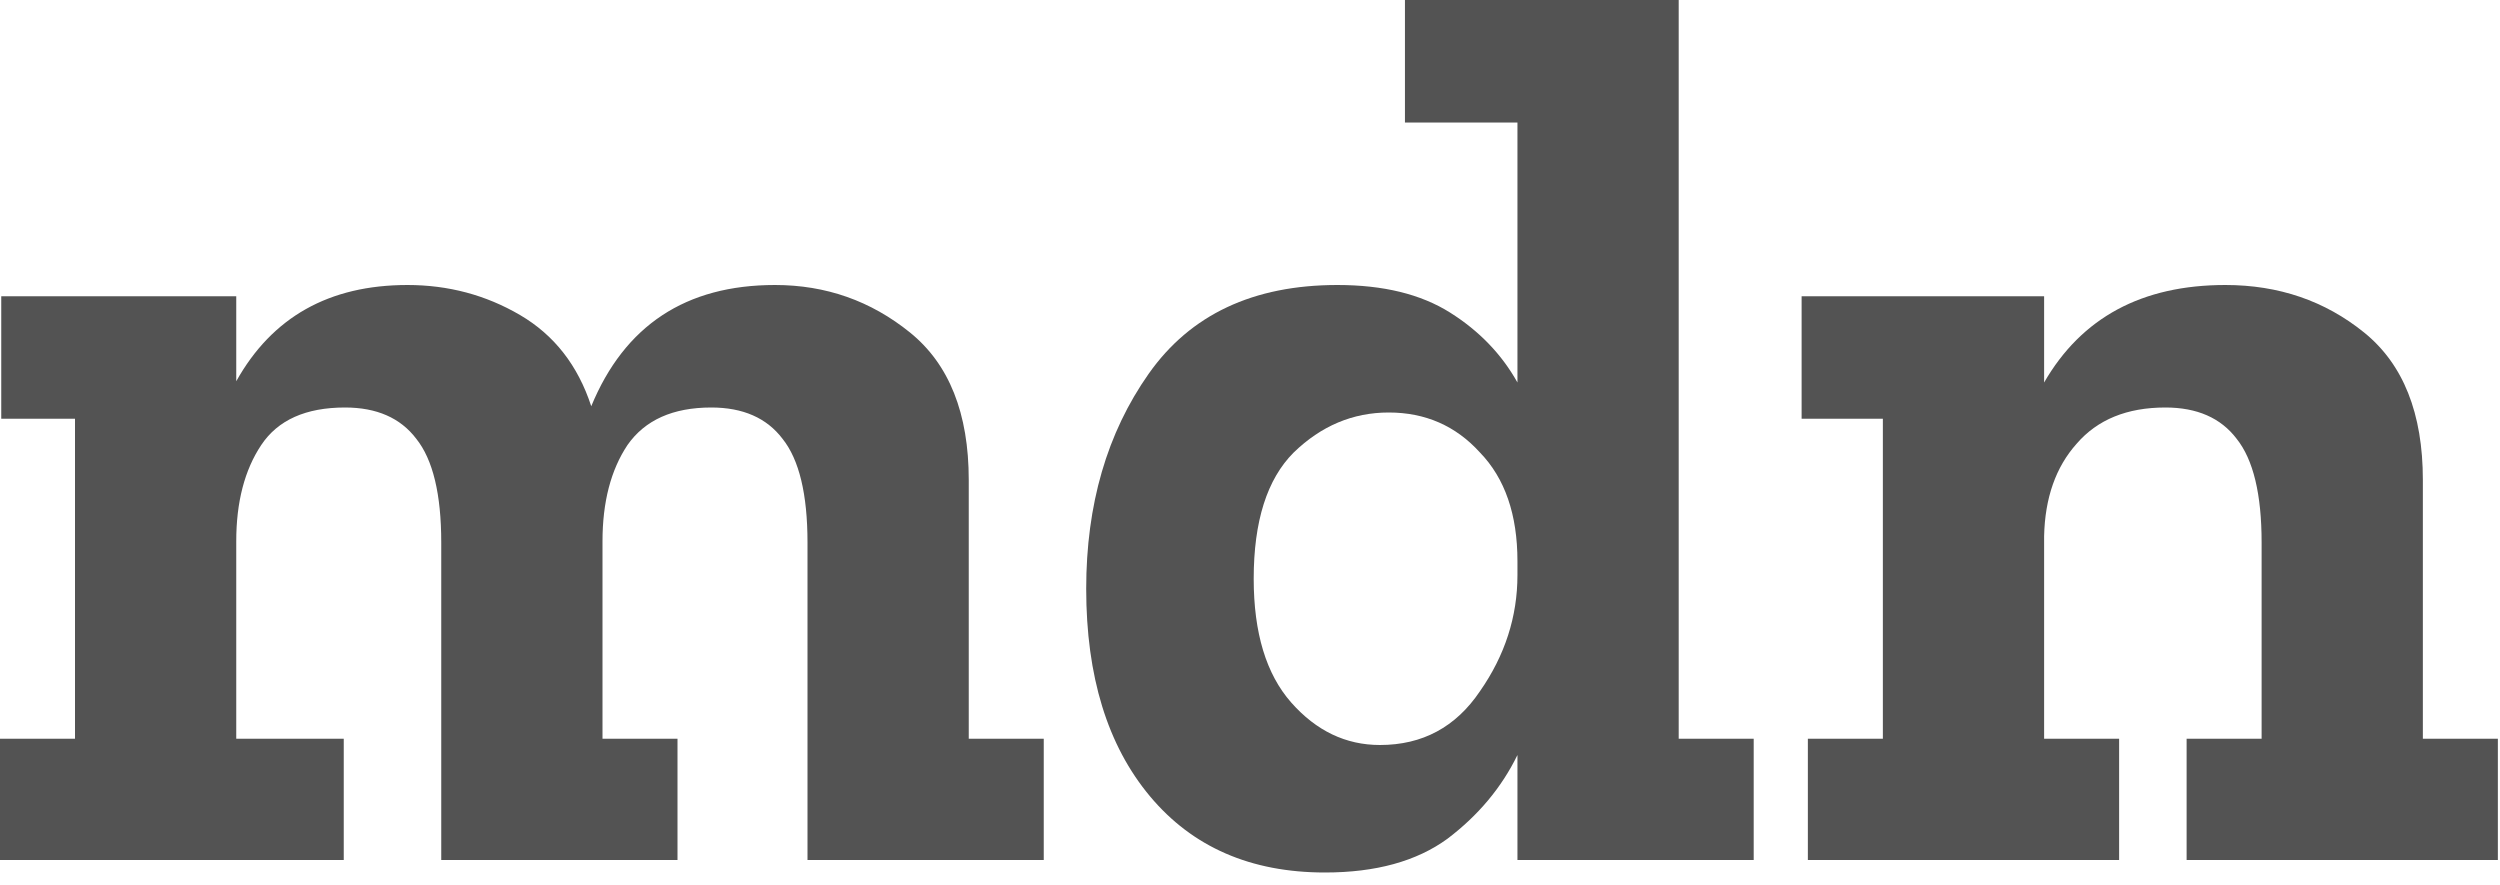 <svg xmlns:xlink="http://www.w3.org/1999/xlink" width="48" height="17" viewBox="0 0 48 17" fill="none" xmlns="http://www.w3.org/2000/svg"><title id="mdn-footer-logo-svg">MDN logo</title><path d="M20.04 16.512H15.504V10.416C15.504 9.488 15.344 8.824 15.024 8.424C14.72 8.024 14.264 7.824 13.656 7.824C12.92 7.824 12.384 8.064 12.048 8.544C11.728 9.024 11.568 9.64 11.568 10.392V14.184H13.008V16.512H8.472V10.416C8.472 9.488 8.312 8.824 7.992 8.424C7.688 8.024 7.232 7.824 6.624 7.824C5.872 7.824 5.336 8.064 5.016 8.544C4.696 9.024 4.536 9.64 4.536 10.392V14.184H6.6V16.512H0V14.184H1.44V8.04H0.024V5.688H4.536V7.32C5.224 6.088 6.32 5.472 7.824 5.472C8.608 5.472 9.328 5.664 9.984 6.048C10.64 6.432 11.096 7.016 11.352 7.8C11.992 6.248 13.168 5.472 14.88 5.472C15.856 5.472 16.72 5.776 17.472 6.384C18.224 6.992 18.6 7.936 18.6 9.216V14.184H20.04V16.512Z" fill="#535353"></path><path d="M33.671 16.512H29.135V14.496C28.831 15.12 28.383 15.656 27.791 16.104C27.199 16.536 26.415 16.752 25.439 16.752C24.015 16.752 22.895 16.264 22.079 15.288C21.263 14.312 20.855 12.984 20.855 11.304C20.855 9.688 21.255 8.312 22.055 7.176C22.855 6.04 24.063 5.472 25.679 5.472C26.559 5.472 27.279 5.648 27.839 6C28.399 6.352 28.831 6.8 29.135 7.344V2.352H26.975V0H32.231V14.184H33.671V16.512ZM29.135 11.04V10.776C29.135 9.88 28.895 9.184 28.415 8.688C27.951 8.176 27.367 7.92 26.663 7.92C25.975 7.92 25.367 8.176 24.839 8.688C24.327 9.2 24.071 10.008 24.071 11.112C24.071 12.152 24.311 12.944 24.791 13.488C25.271 14.032 25.839 14.304 26.495 14.304C27.311 14.304 27.951 13.96 28.415 13.272C28.895 12.584 29.135 11.84 29.135 11.04Z" fill="#535353"></path><path d="M47.959 16.512H41.983V14.184H43.423V10.416C43.423 9.488 43.263 8.824 42.943 8.424C42.639 8.024 42.183 7.824 41.575 7.824C40.839 7.824 40.271 8.056 39.871 8.52C39.471 8.968 39.263 9.56 39.247 10.296V14.184H40.687V16.512H34.711V14.184H36.151V8.04H34.591V5.688H39.247V7.344C39.967 6.096 41.127 5.472 42.727 5.472C43.751 5.472 44.639 5.776 45.391 6.384C46.143 6.992 46.519 7.936 46.519 9.216V14.184H47.959V16.512Z" fill="#535353"></path></svg>
